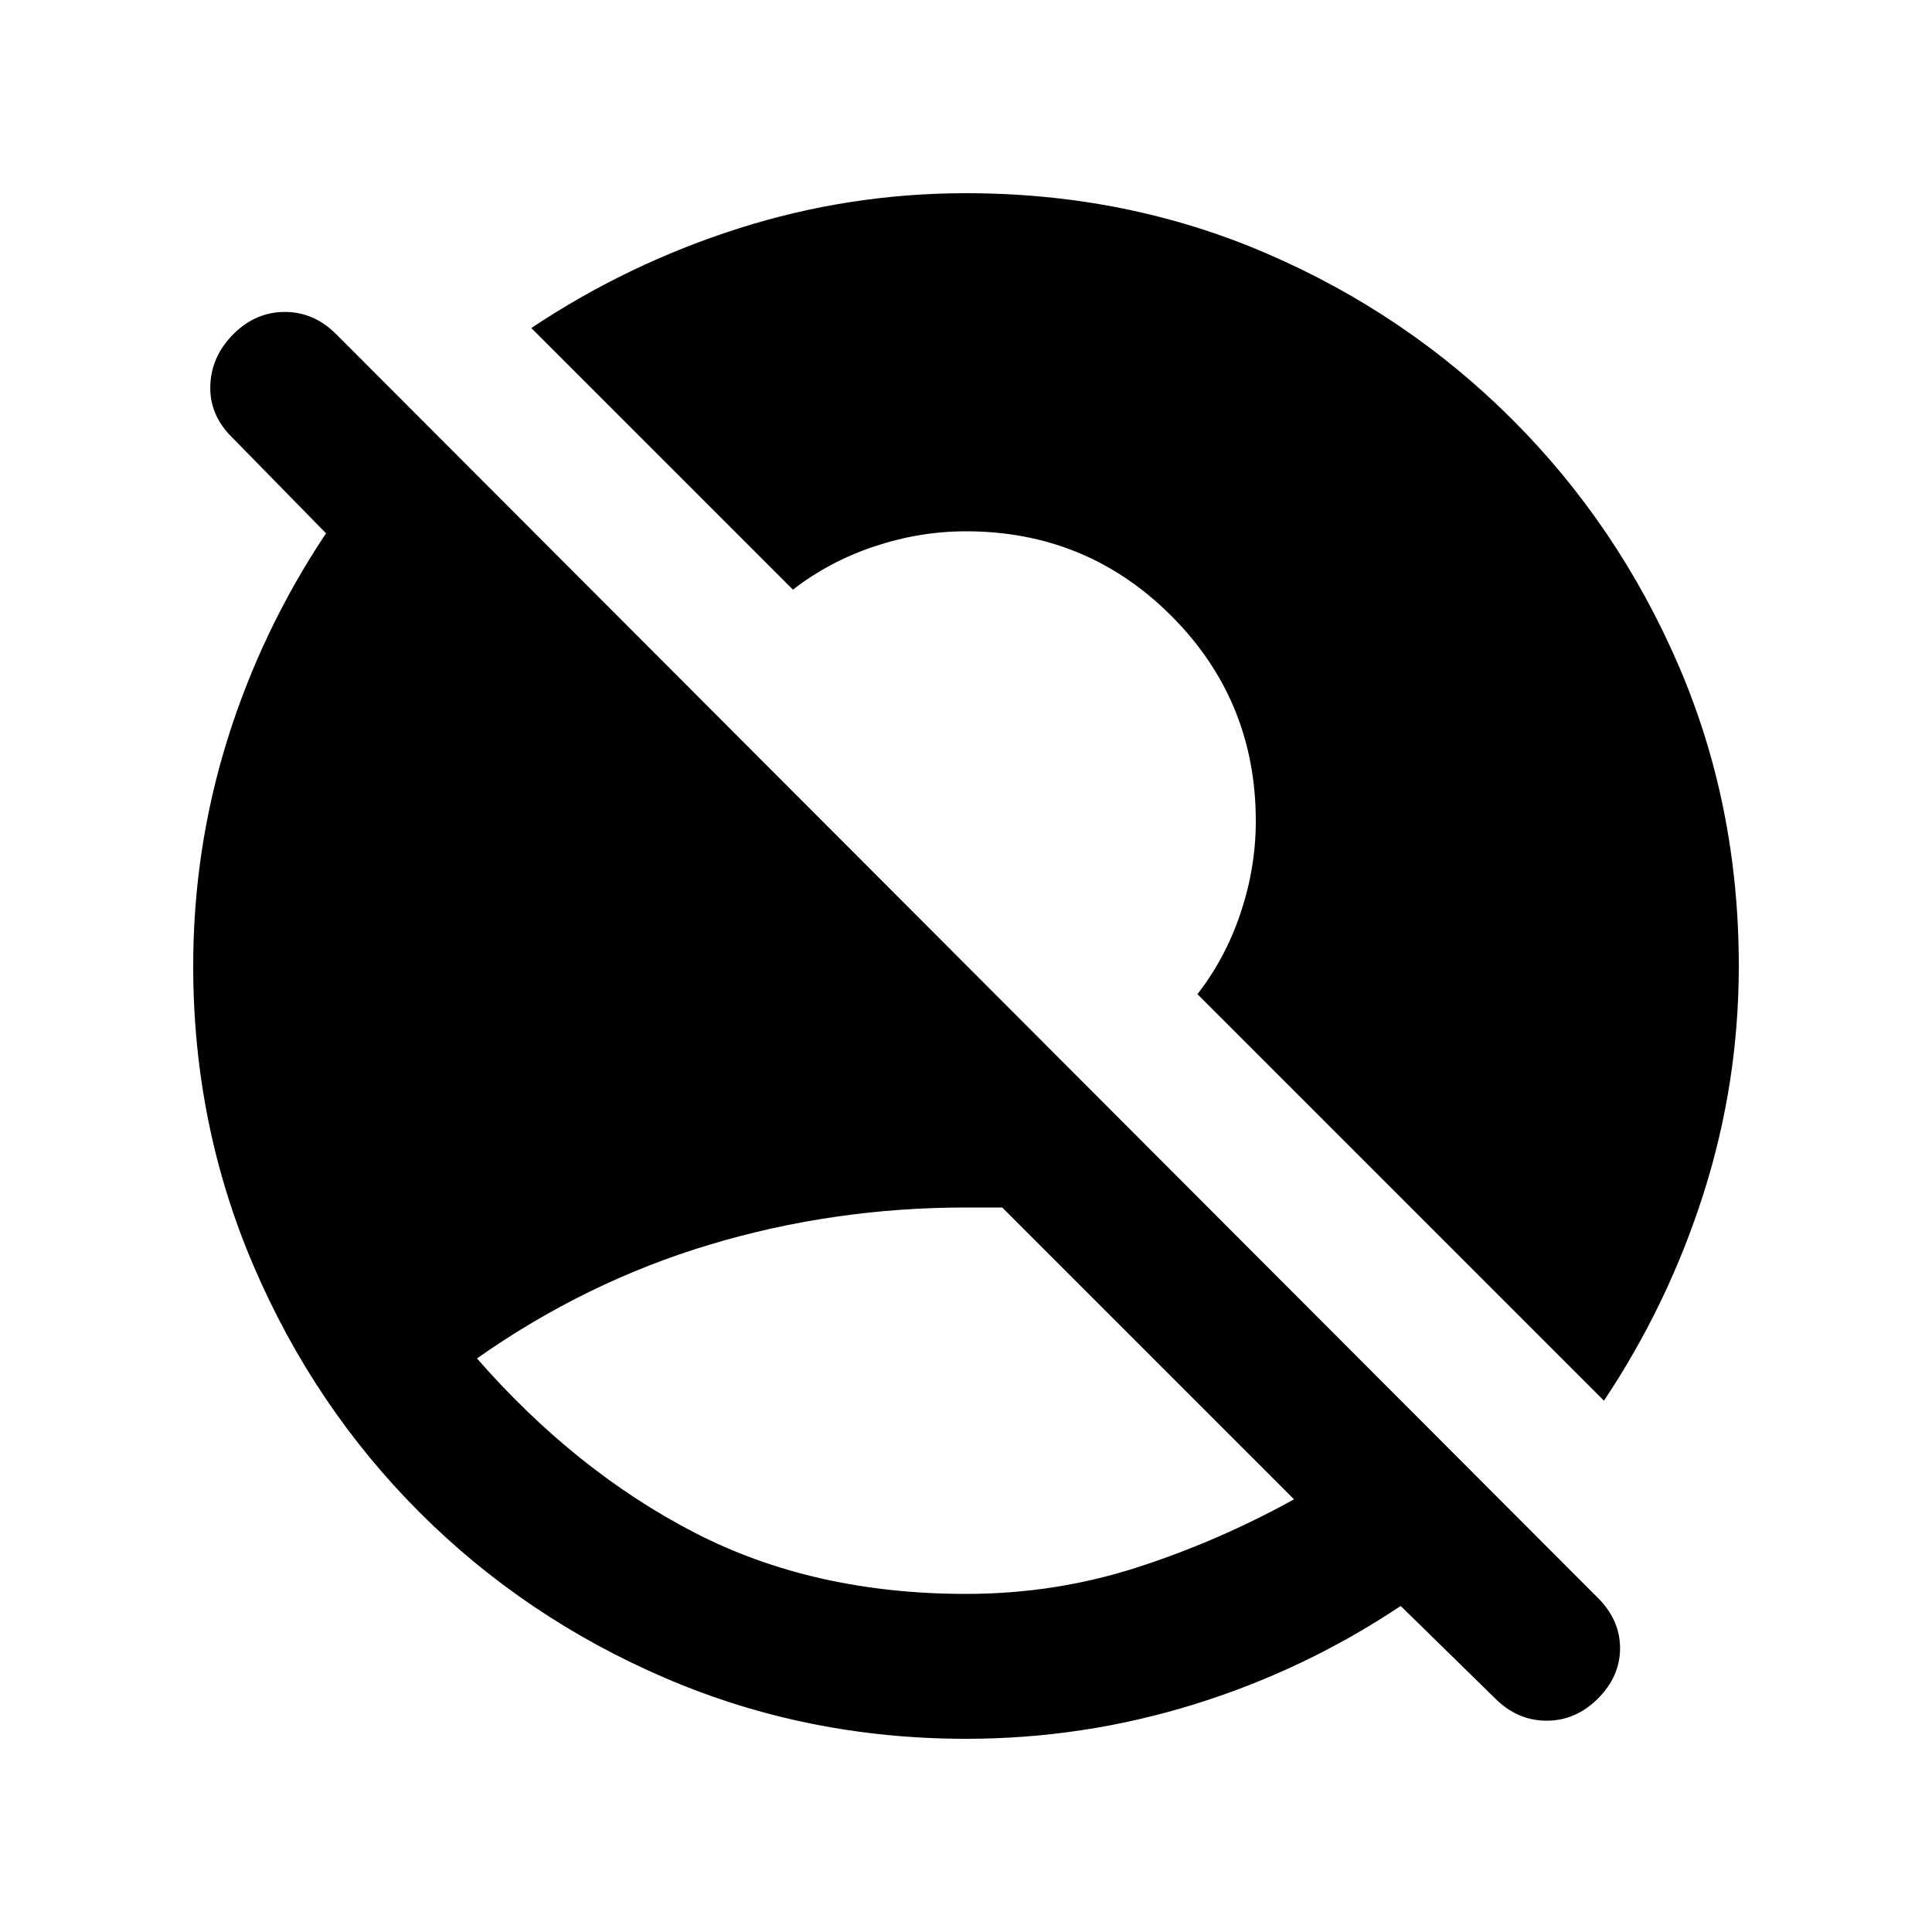 <svg xmlns="http://www.w3.org/2000/svg" height="20" viewBox="0 96 960 960" width="20"><path d="M480 888q44 0 84.5-13t78.5-34L498 696h-18q-66 0-127.5 18.5T237 771q49 56 108 86.5T480 888Zm263 52-47-46q-48 32-103 49t-113 17q-79 0-149-30t-122.5-82.5Q156 795 126 725T96 576q0-58 17-112.5T162 361l-47-48q-11-11-10.5-25.5T116 262q11-11 25.5-11t25.5 11l627 628q11 11 11 25t-11 25q-11 11-25.5 11T743 940Zm54-148L595 590q14-18 21.5-40.5T624 504q0-60-42-102t-102-42q-23 0-45.5 7.5T394 389L264 259q48-32 103-49.5T480 192q80 0 149.5 30t122 82.5Q804 357 834 426.5T864 576q0 58-17.5 113T797 792Z"/></svg>